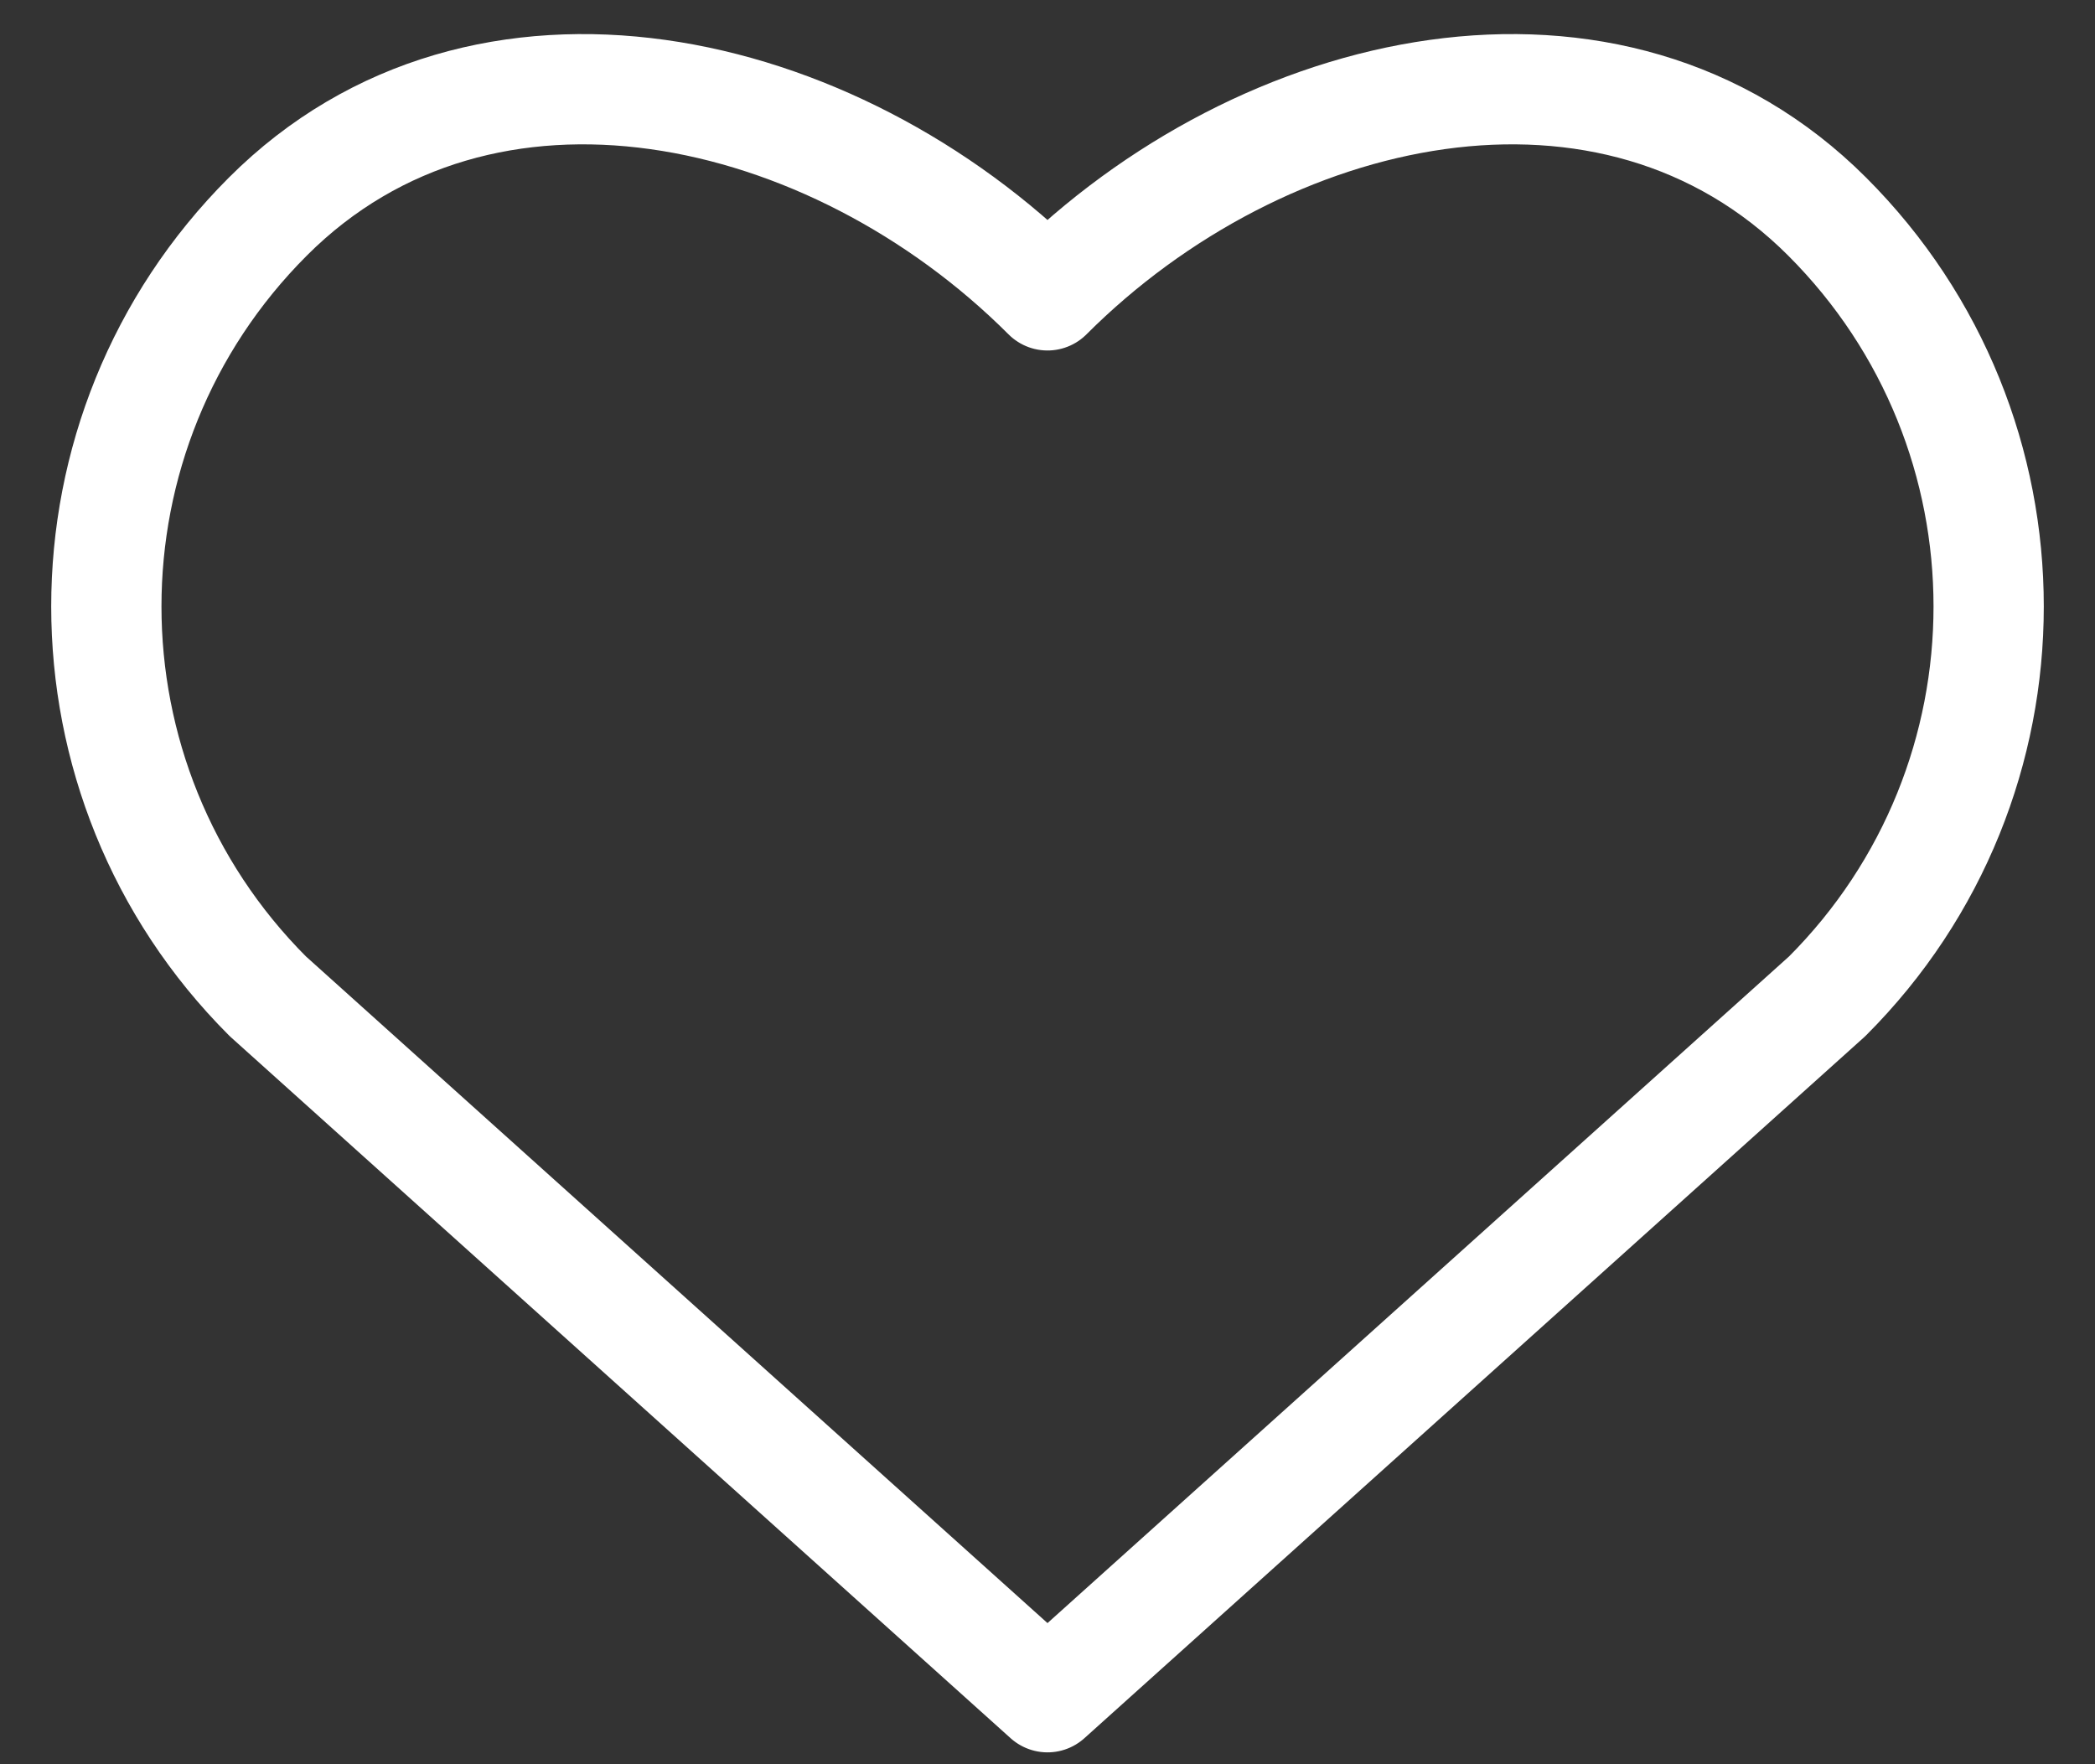 <?xml version="1.0" encoding="UTF-8"?>
<svg width="38px" height="32px" viewBox="0 0 38 32" version="1.1" xmlns="http://www.w3.org/2000/svg" xmlns:xlink="http://www.w3.org/1999/xlink">
    <rect x="0" y="0" width="38" height="32" fill="#333333" stroke="none"/>
    <!-- Generator: Sketch 47.1 (45422) - http://www.bohemiancoding.com/sketch -->
    <title>Combined Shape</title>
    <desc>Created with Sketch.</desc>
    <defs></defs>
    <g id="DESIGN" stroke="none" stroke-width="1" fill="none" fill-rule="evenodd" stroke-linecap="round" stroke-linejoin="round">
        <g id="Bundled-Experiences3" transform="translate(-781, -645)" stroke="#FFFFFF" stroke-width="2">
            <path d="M805,671 L786.01,669.99 L785,651 C785,645.477 789.477,641 795,641 C800.523,641 803.99,646.487 803.99,652.01 C809.513,652.01 815,655.477 815,661 C815,666.523 810.523,671 805,671 Z" id="Combined-Shape" transform="translate(800, 656) rotate(-45) translate(-800, -656) "></path>
        </g>
    </g>
</svg>